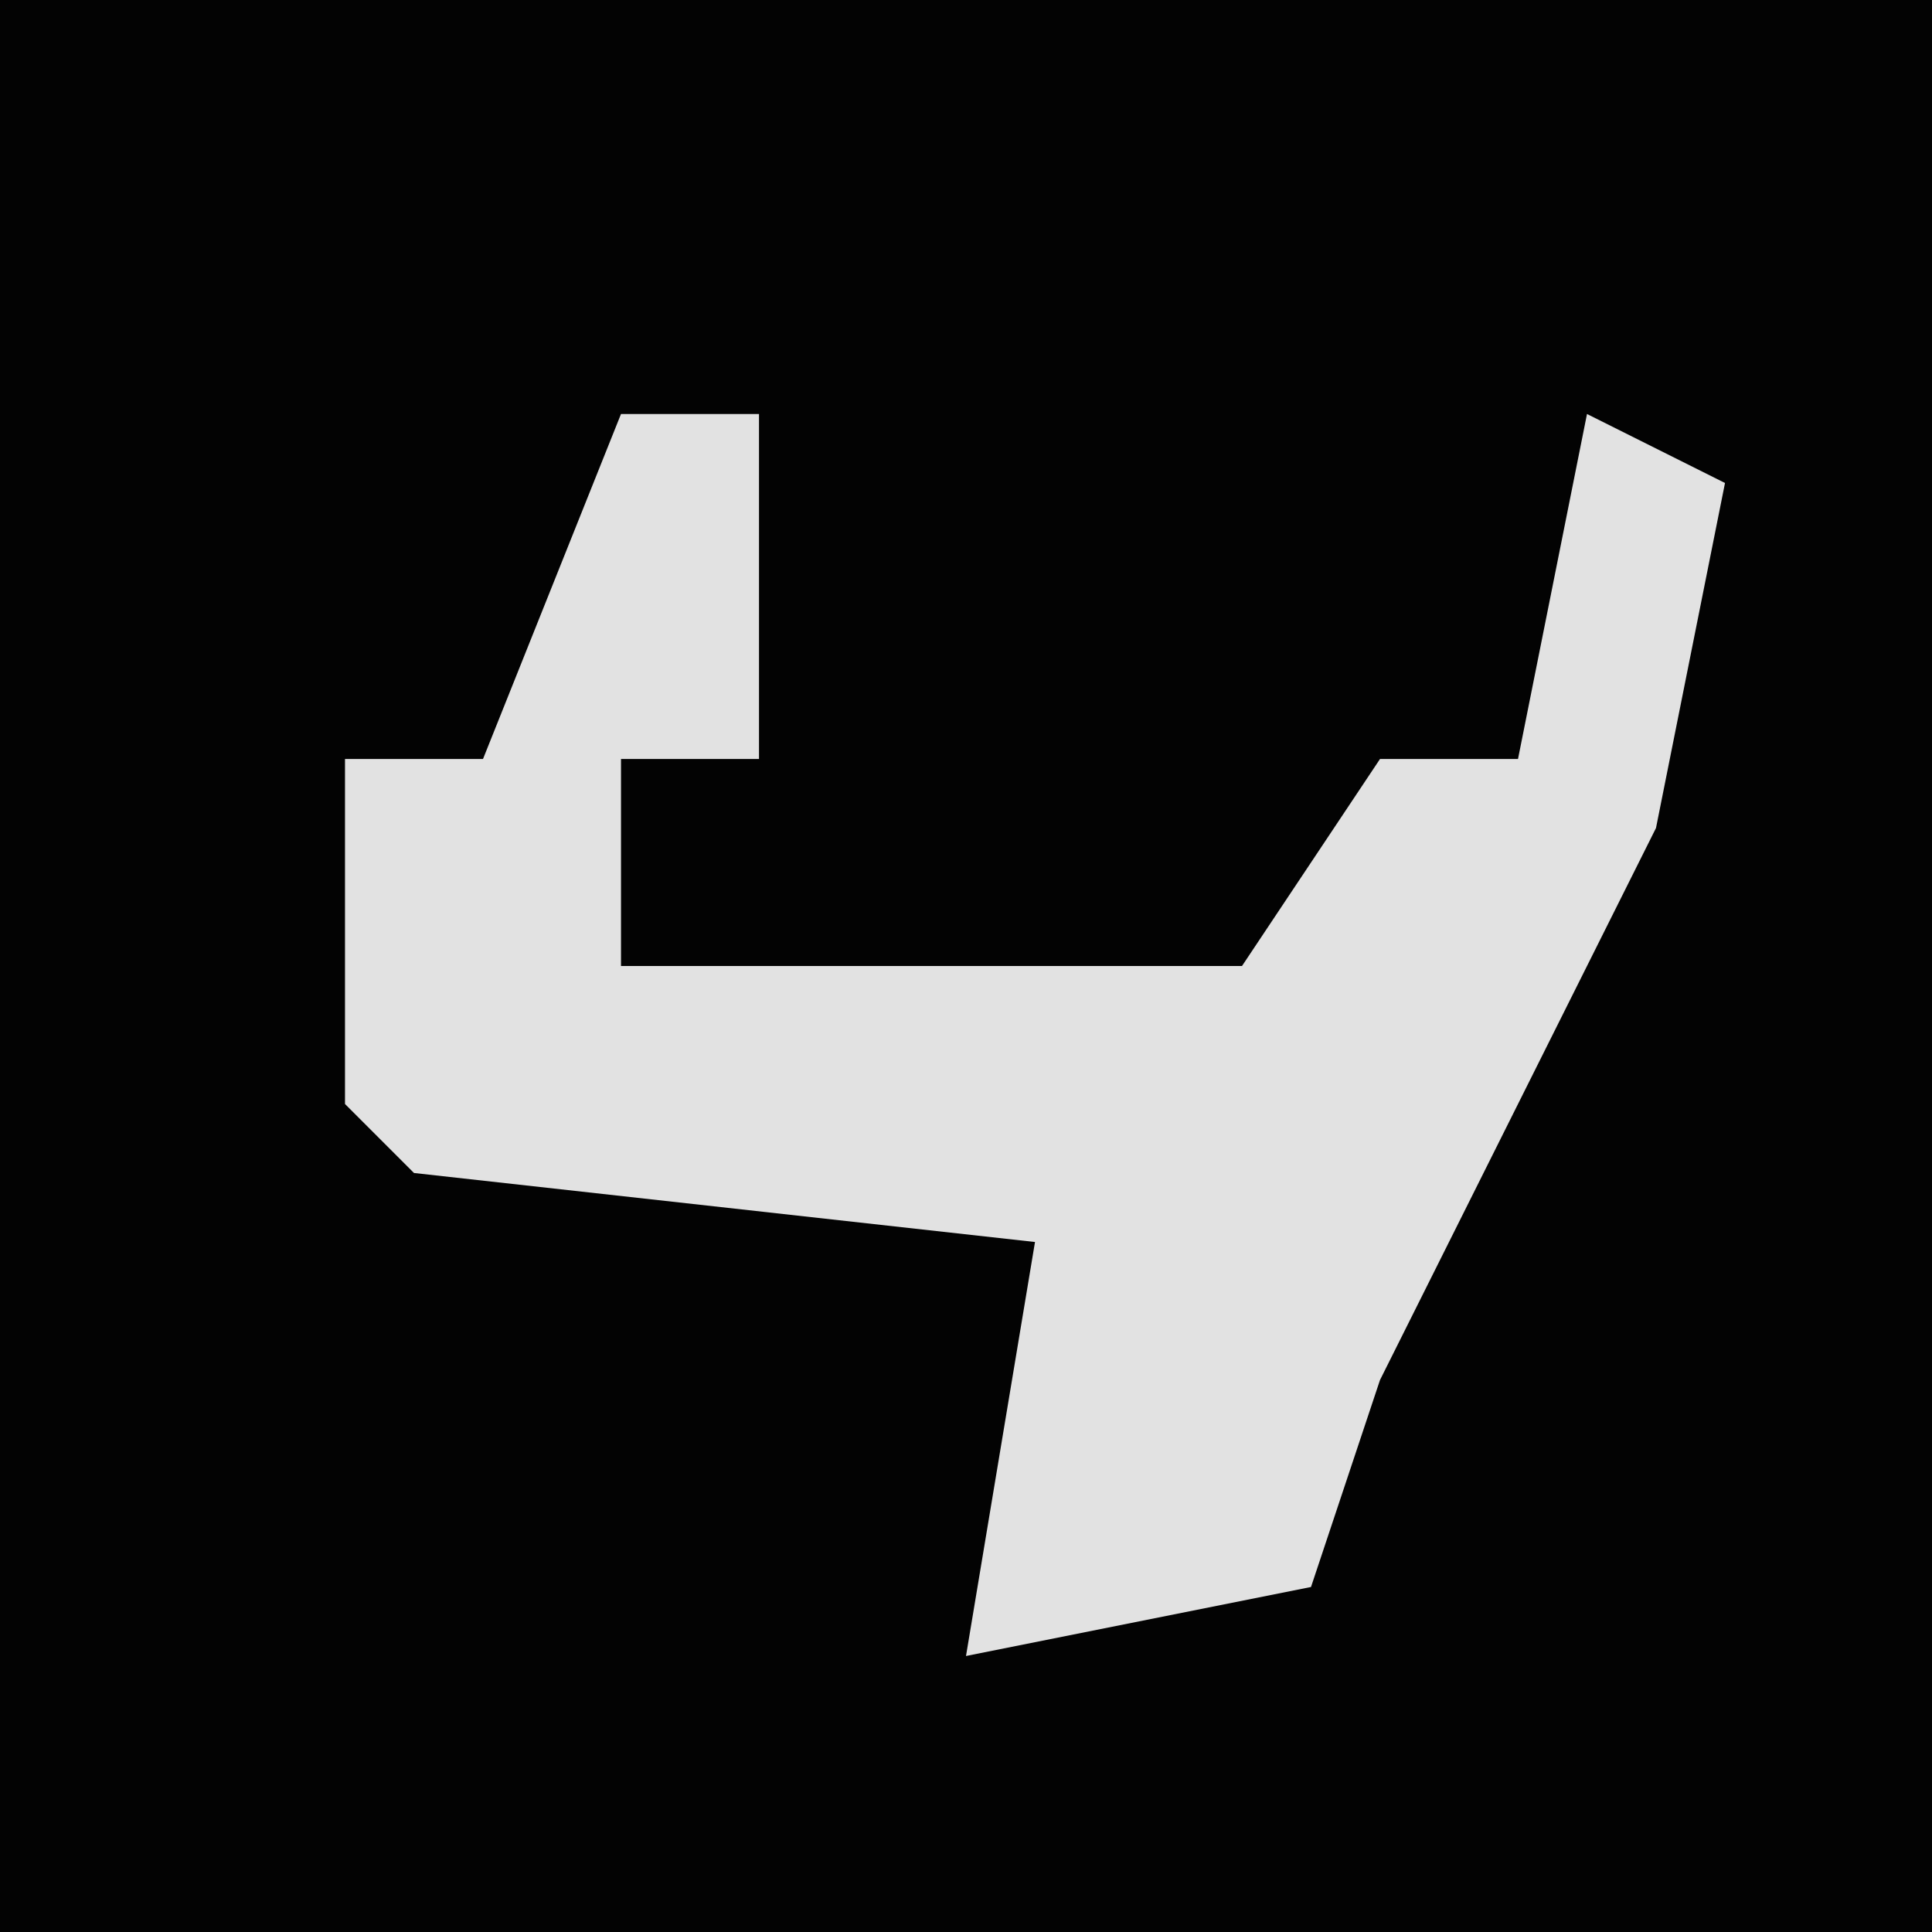 <?xml version="1.0" encoding="UTF-8"?>
<svg version="1.1" xmlns="http://www.w3.org/2000/svg" width="28" height="28">
<path d="M0,0 L28,0 L28,28 L0,28 Z " fill="#030303" transform="translate(0,0)"/>
<path d="M0,0 L2,0 L2,5 L0,5 L0,8 L9,8 L11,5 L13,5 L14,0 L16,1 L15,6 L11,14 L10,17 L5,18 L6,12 L-3,11 L-4,10 L-4,5 L-2,5 Z " fill="#E2E2E2" transform="translate(9,6)"/>
</svg>

